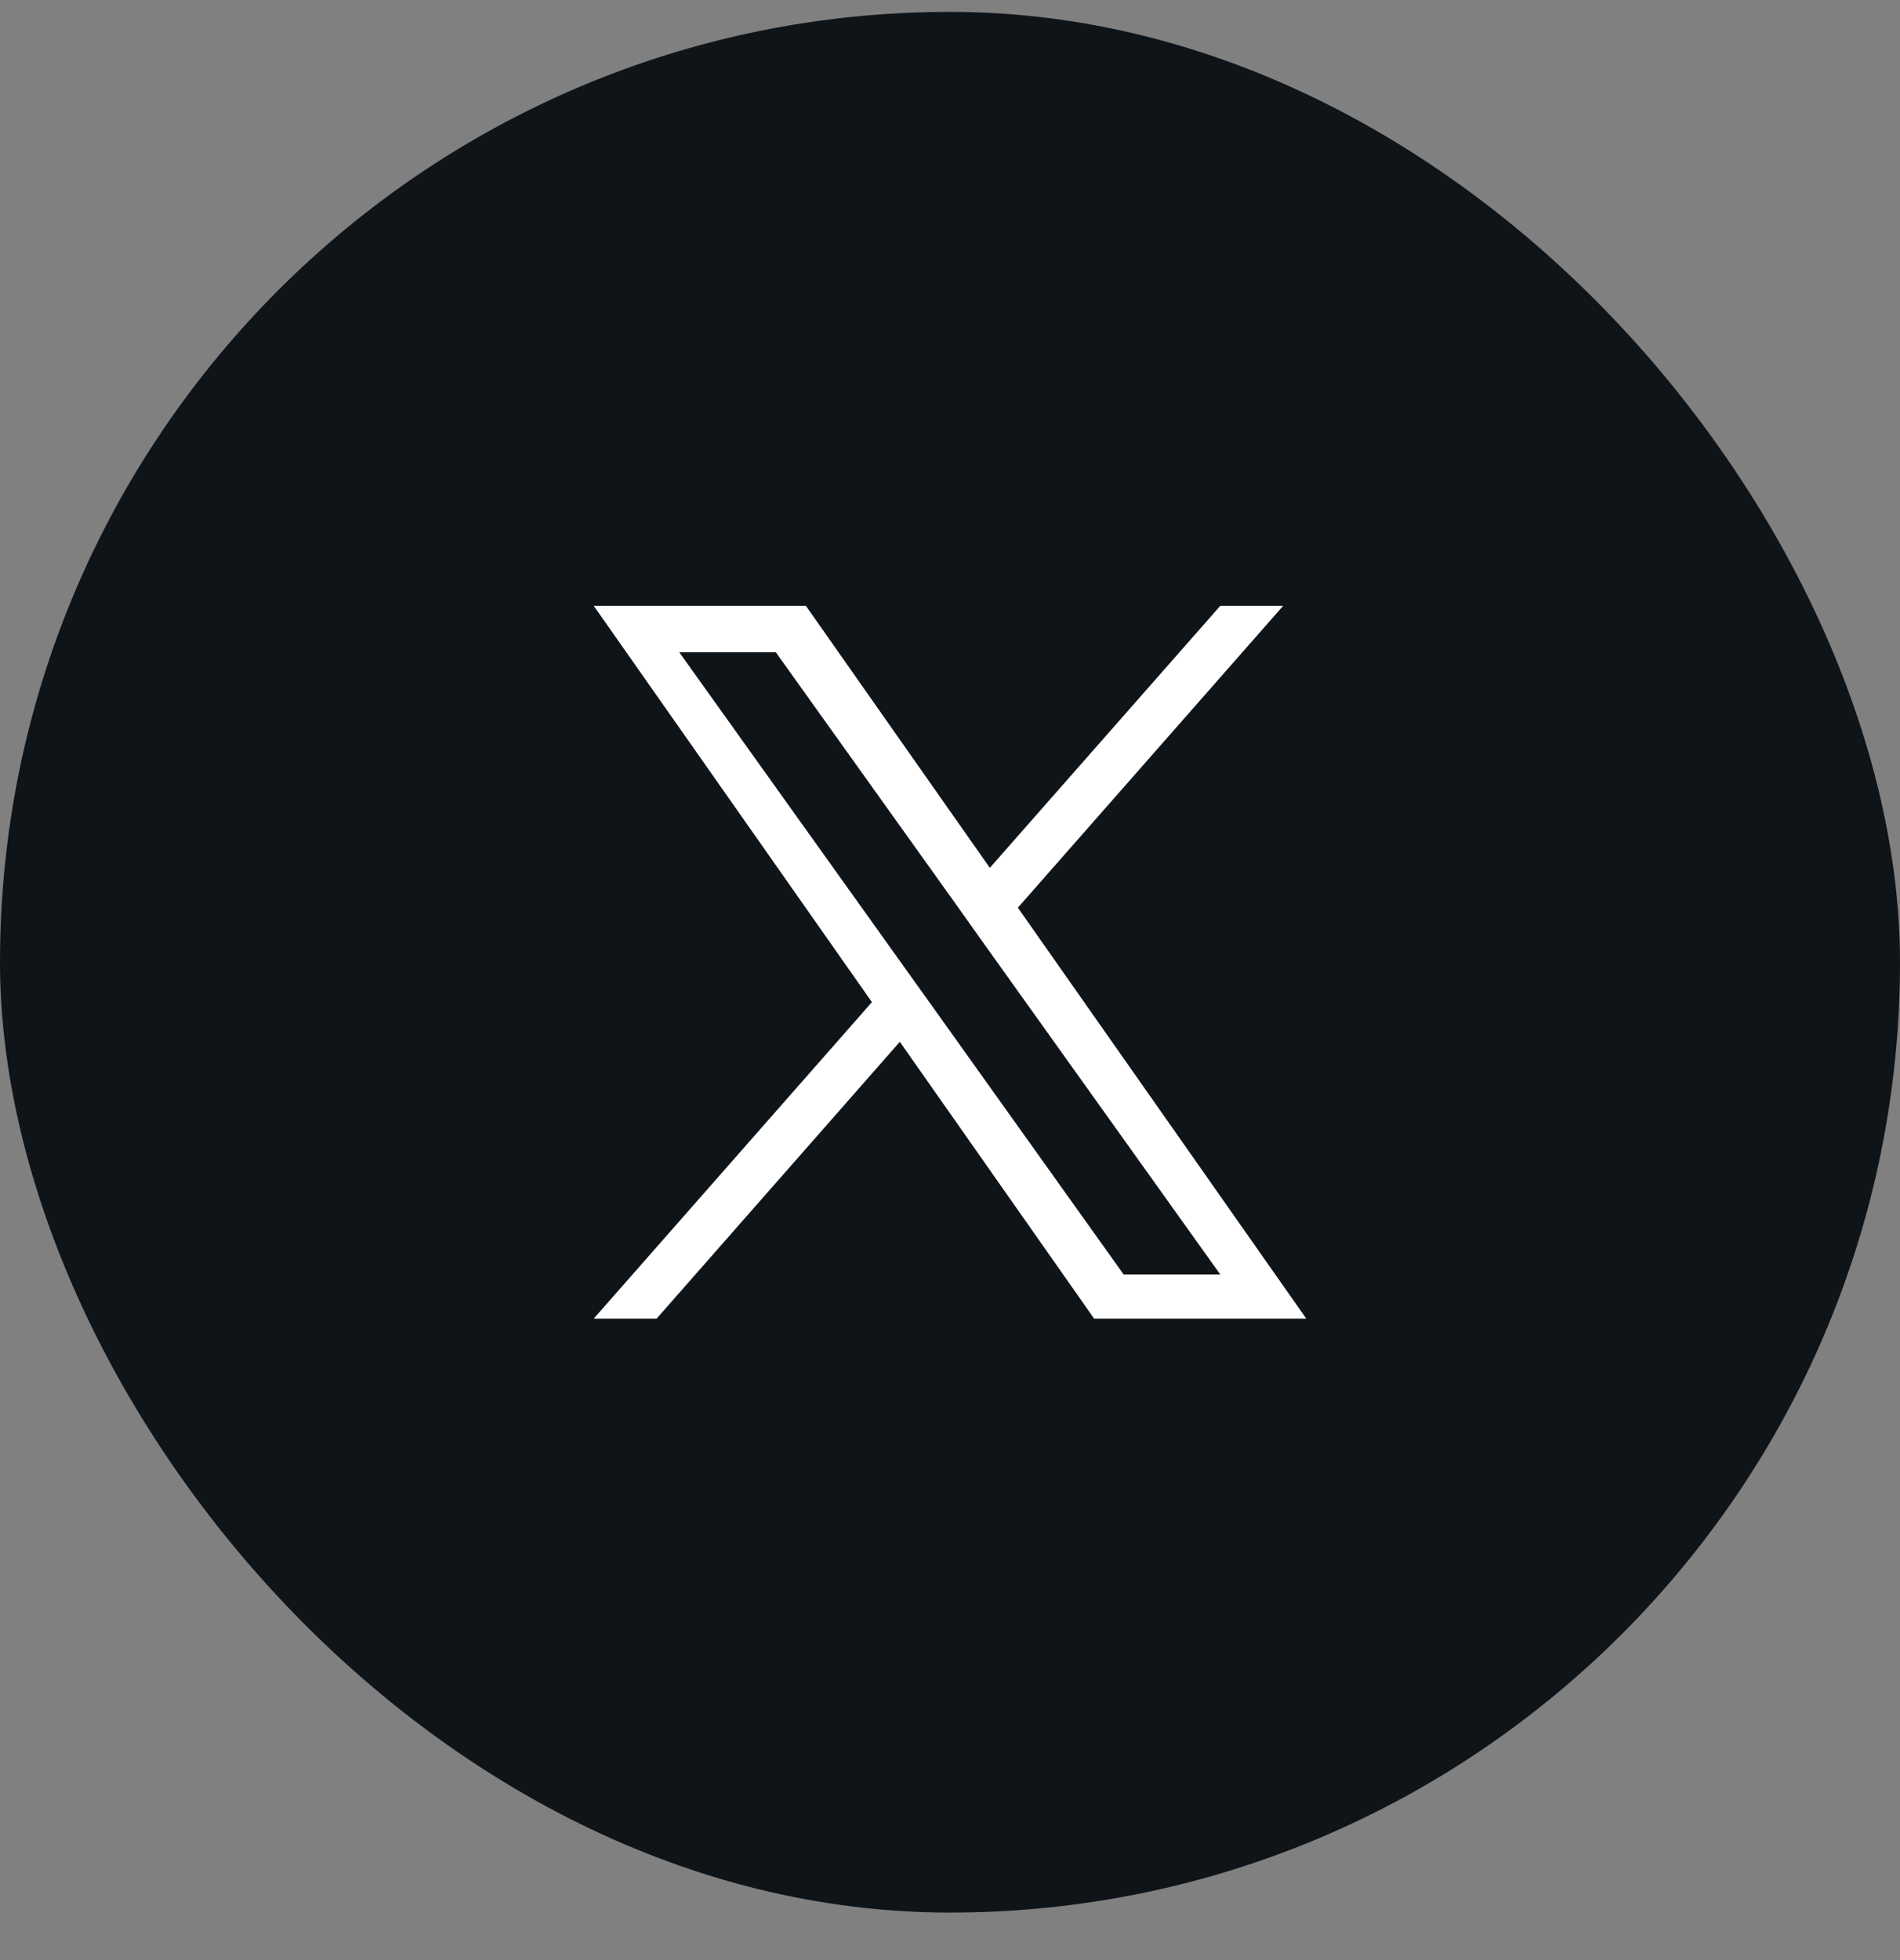 <svg width="32" height="33" viewBox="0 0 32 33" fill="none" xmlns="http://www.w3.org/2000/svg">
<rect x="0" y="0" width="32" height="33" fill="#808080" stroke="none"/>
<rect y="0.2" width="32" height="32" rx="16" fill="#0F1419"/>
<path d="M17.143 15.282L21.611 10.2H20.552L16.671 14.611L13.573 10.2H10L14.685 16.872L10 22.2H11.059L15.155 17.54L18.427 22.2H22L17.143 15.282ZM15.693 16.93L15.217 16.265L11.44 10.981H13.066L16.116 15.247L16.589 15.912L20.552 21.457H18.925L15.693 16.93Z" fill="white"/>
</svg>
